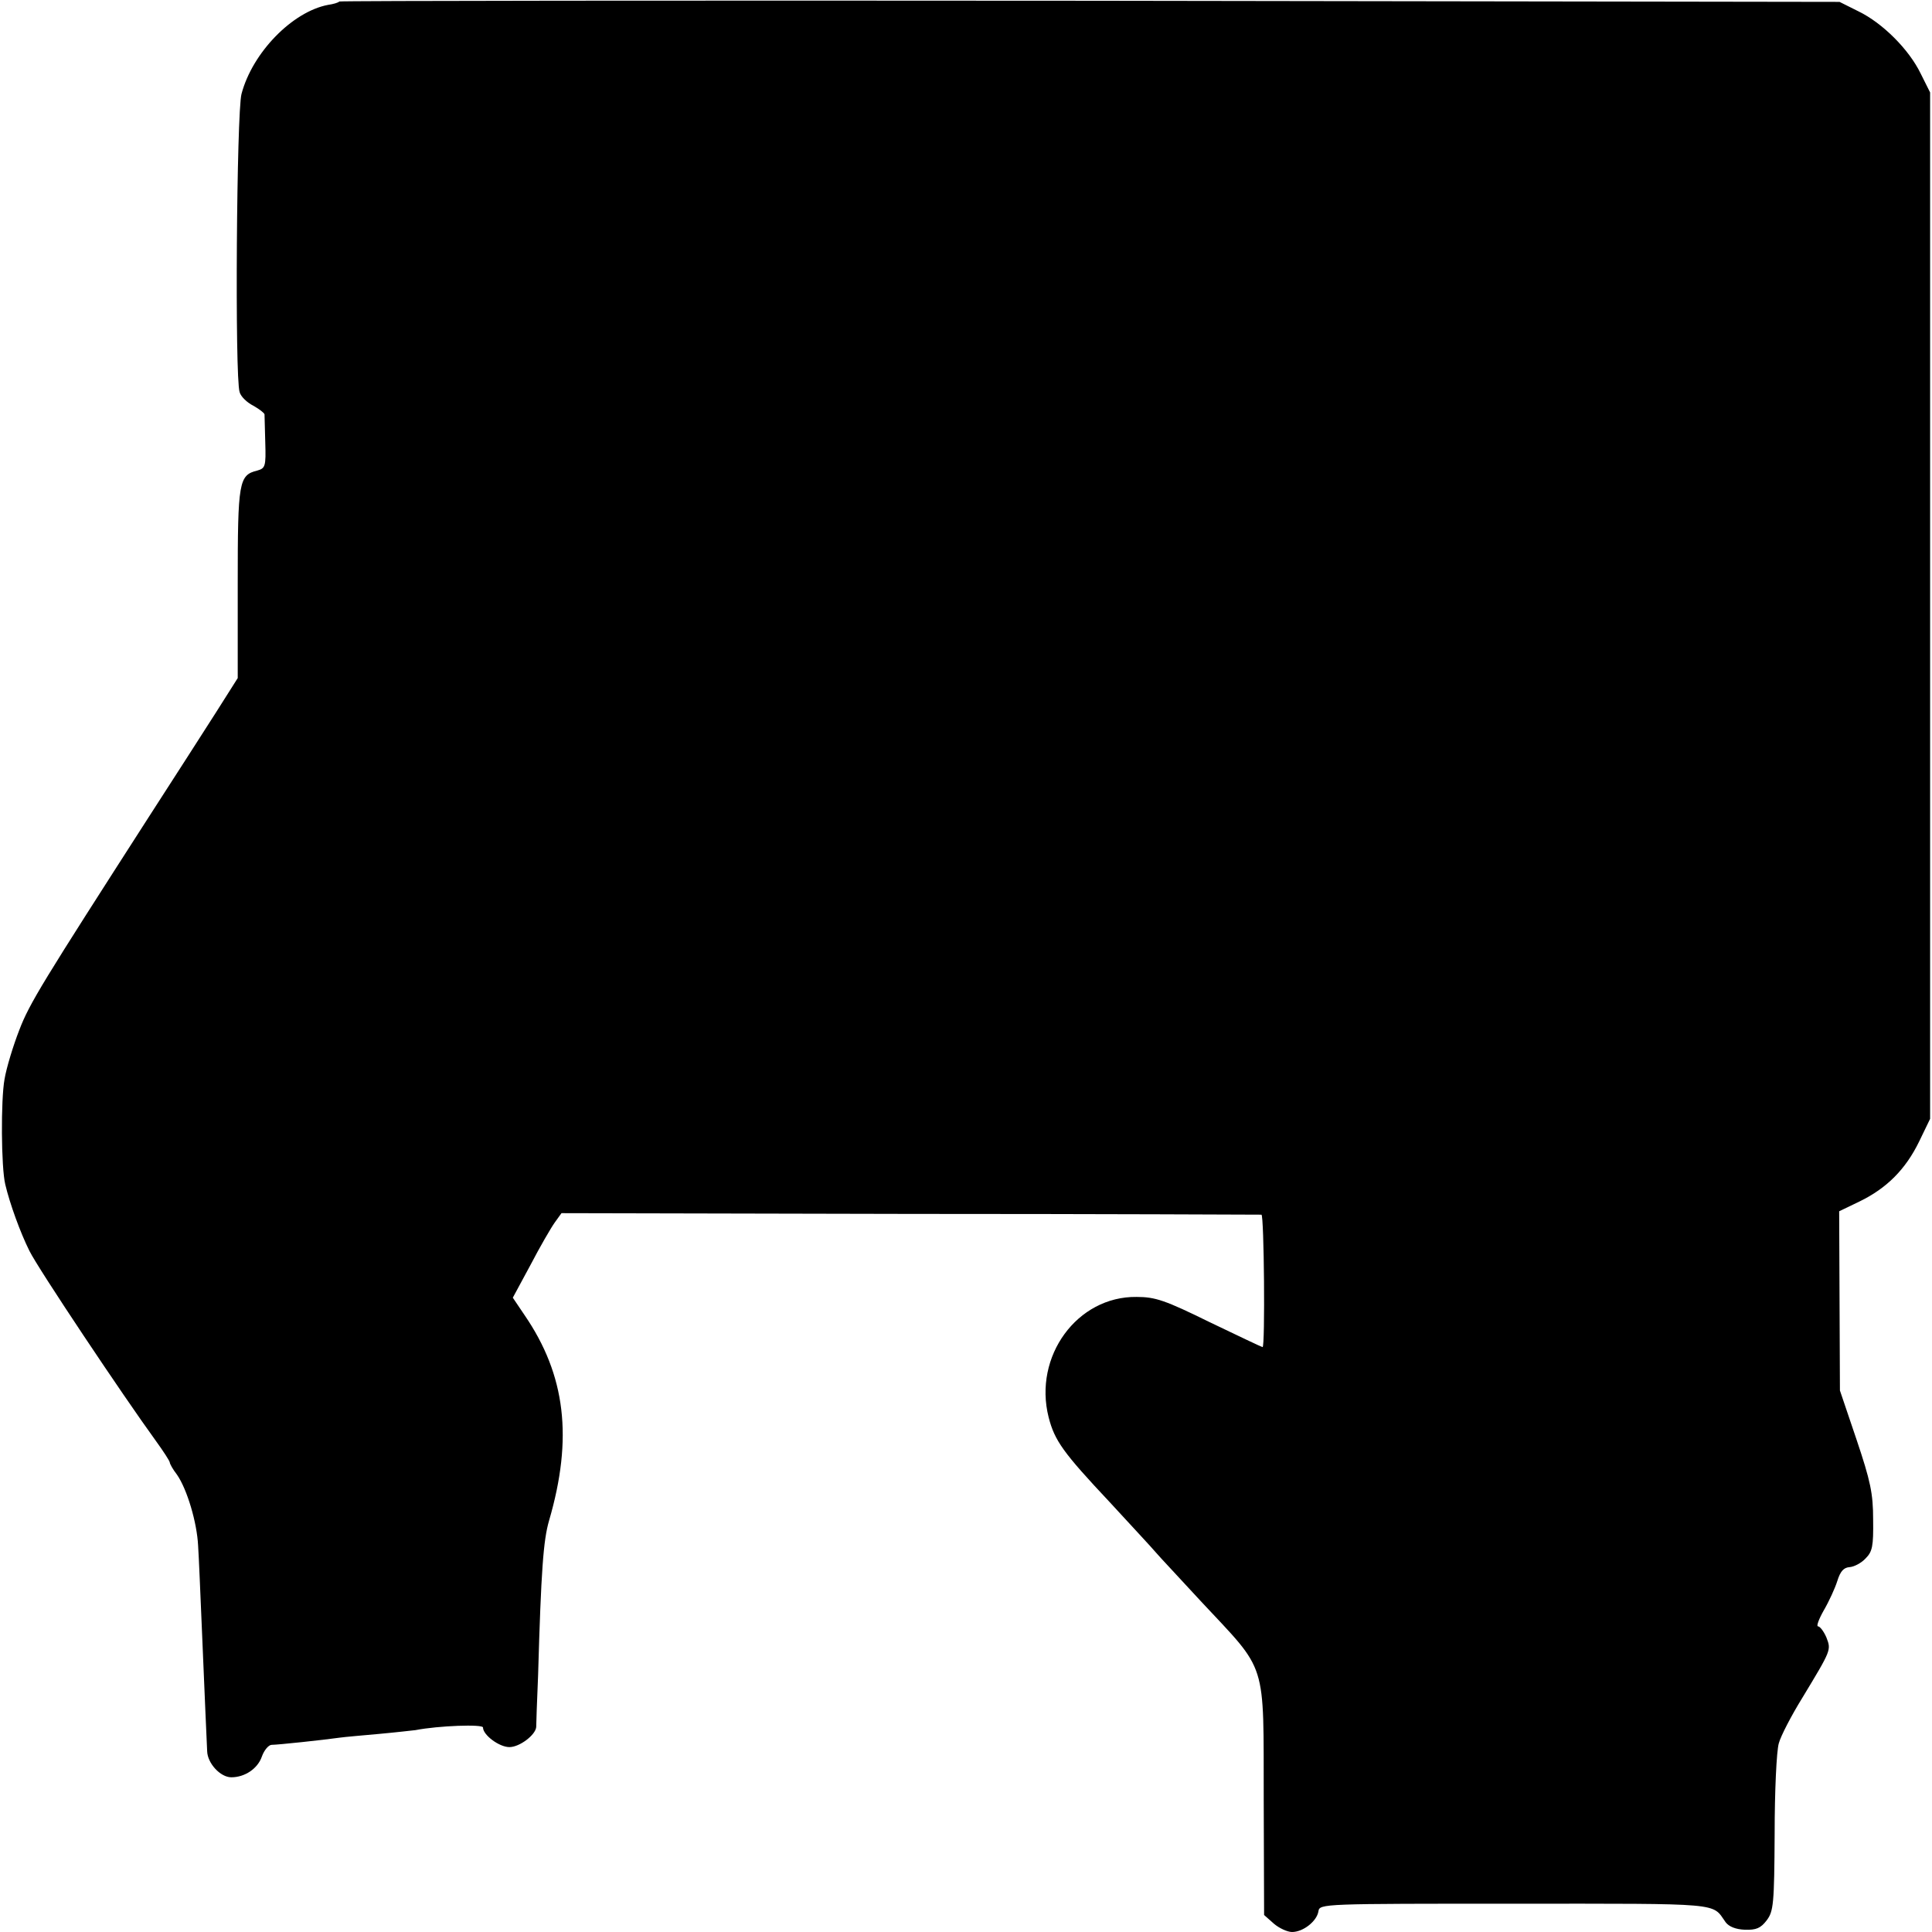 <?xml version="1.0" standalone="no"?>
<!DOCTYPE svg PUBLIC "-//W3C//DTD SVG 20010904//EN"
 "http://www.w3.org/TR/2001/REC-SVG-20010904/DTD/svg10.dtd">
<svg version="1.0" xmlns="http://www.w3.org/2000/svg"
 width="512pt" height="512pt" viewBox="0 0 512 512"
 preserveAspectRatio="xMidYMid meet">
<g transform="translate(0,512) scale(0.1,-0.1)"
fill="#000000" stroke="none">
<path d="M899 5116 c-2 -3 -16 -7 -30 -9 -94 -18 -200 -126 -229 -236 -13 -49
-18 -751 -5 -790 3 -12 20 -28 36 -36 16 -9 29 -19 30 -23 0 -4 1 -38 2 -75 2
-63 0 -68 -21 -74 -49 -12 -52 -29 -52 -299 l0 -251 -57 -90 c-32 -50 -112
-175 -178 -277 -282 -439 -317 -495 -344 -566 -16 -41 -34 -100 -39 -130 -10
-55 -9 -234 2 -279 12 -51 40 -128 64 -176 23 -47 249 -385 334 -502 21 -29
38 -55 38 -59 0 -3 8 -18 19 -32 27 -39 53 -127 56 -188 2 -29 6 -128 10 -221
8 -186 12 -285 14 -324 1 -32 35 -69 64 -69 36 0 70 23 81 55 6 17 18 31 26
31 16 0 138 13 180 19 14 2 61 6 105 10 44 4 87 9 96 10 62 12 179 16 179 7 0
-20 43 -52 70 -52 27 0 69 32 71 53 0 7 2 68 5 137 8 280 14 358 29 410 64
219 44 386 -65 545 l-31 46 47 87 c25 48 54 98 64 112 l18 25 923 -2 c508 0
927 -2 932 -2 7 -1 10 -351 3 -351 -2 0 -65 30 -140 66 -118 58 -144 67 -194
67 -157 2 -274 -157 -233 -319 16 -62 38 -93 162 -225 57 -62 112 -121 122
-133 10 -12 64 -69 119 -129 179 -192 166 -151 167 -529 l1 -303 26 -23 c14
-12 36 -22 48 -22 30 0 66 29 70 55 3 20 11 20 522 20 556 0 520 3 557 -49 9
-12 27 -19 51 -20 30 -1 42 4 58 25 18 24 20 43 21 230 0 112 5 219 11 239 5
19 33 73 62 120 78 129 77 127 64 161 -7 16 -17 29 -22 29 -5 0 2 19 15 42 14
24 30 59 36 78 8 26 17 36 33 37 12 1 31 11 42 23 18 18 21 32 20 103 0 69 -7
102 -44 212 l-44 130 -1 237 -1 238 54 26 c72 35 122 85 158 159 l29 60 0
1360 0 1360 -25 50 c-31 64 -101 134 -165 165 l-50 25 -1986 3 c-1092 1 -1987
0 -1990 -2z"/>
</g>
</svg>
